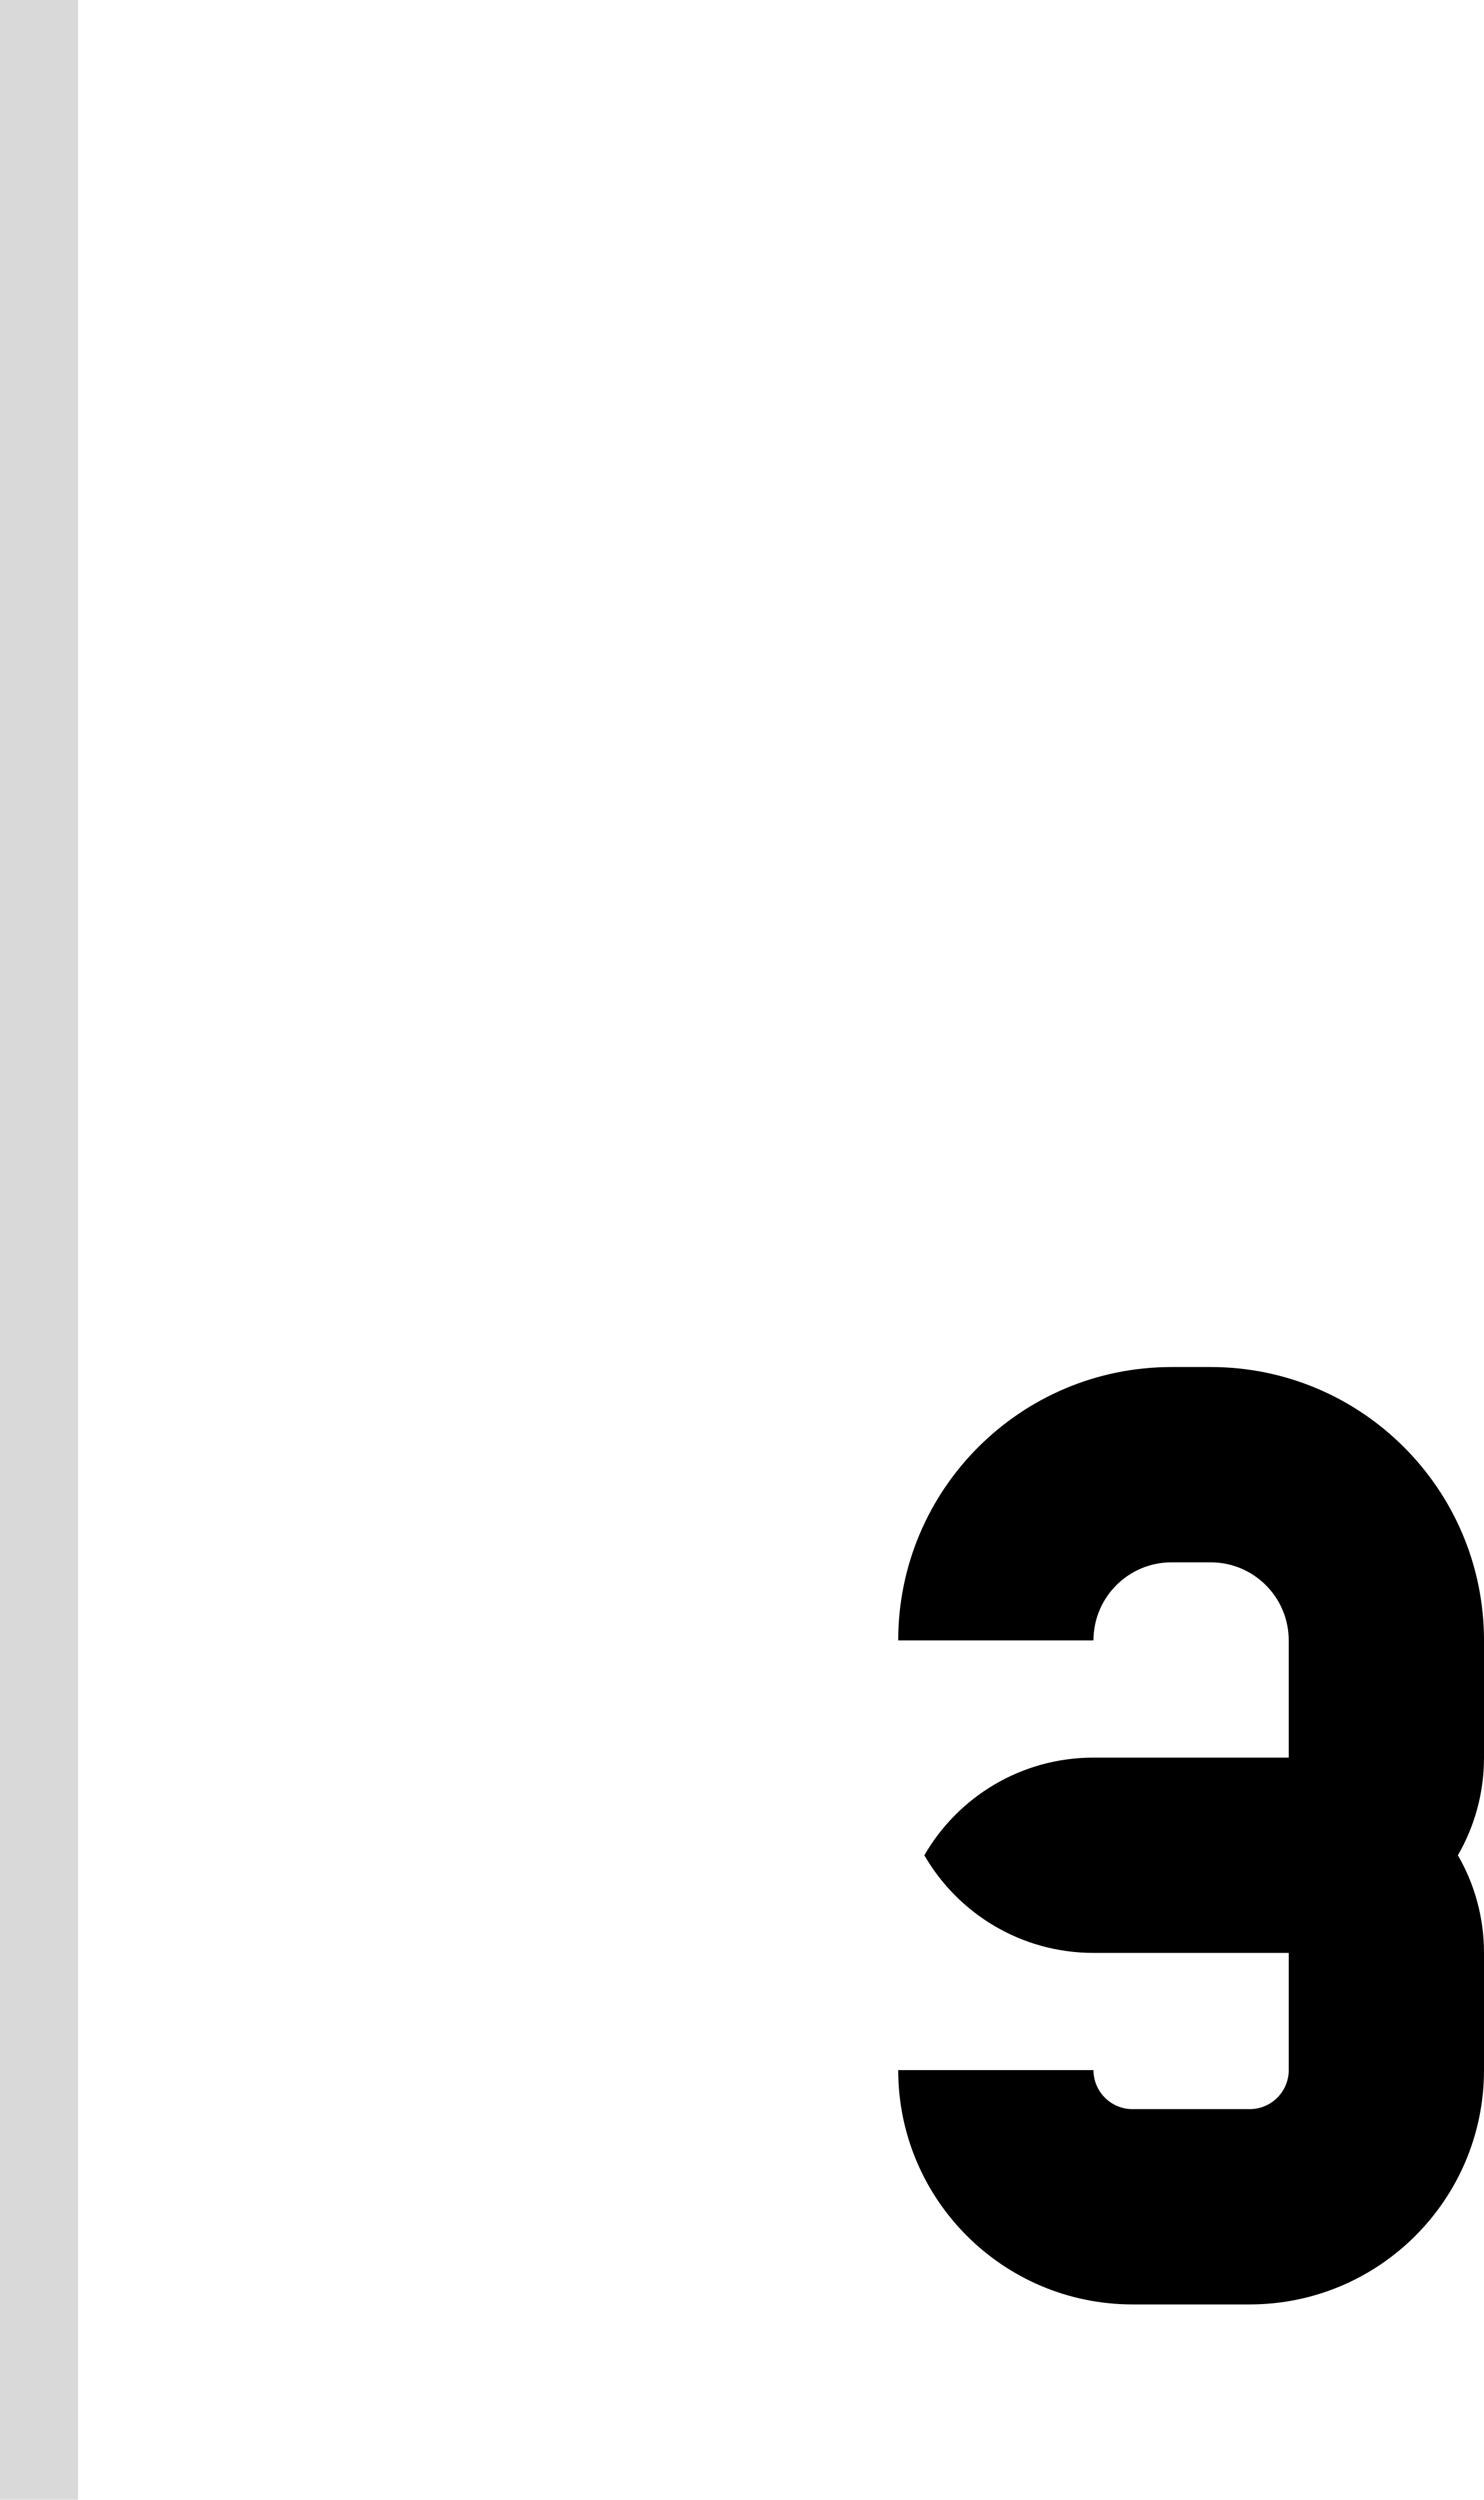 <svg width="38" height="64" viewBox="0 0 38 64" fill="none" xmlns="http://www.w3.org/2000/svg">
<path d="M31 40C32.105 40 33 40.895 33 42V45H28C26.149 45 24.533 46.005 23.669 47.5C24.533 48.995 26.149 50 28 50H33V53C33 53.552 32.552 54 32 54H29C28.448 54 28 53.552 28 53H23C23 56.314 25.686 59 29 59H32C35.314 59 38 56.314 38 53V50C38 49.089 37.757 48.235 37.331 47.5C37.757 46.765 38 45.911 38 45V42C38 38.134 34.866 35 31 35H30C26.134 35 23 38.134 23 42H28C28 40.895 28.895 40 30 40H31Z" fill="black"/>
<rect width="2" height="64" fill="#D9D9D9"/>
</svg>
